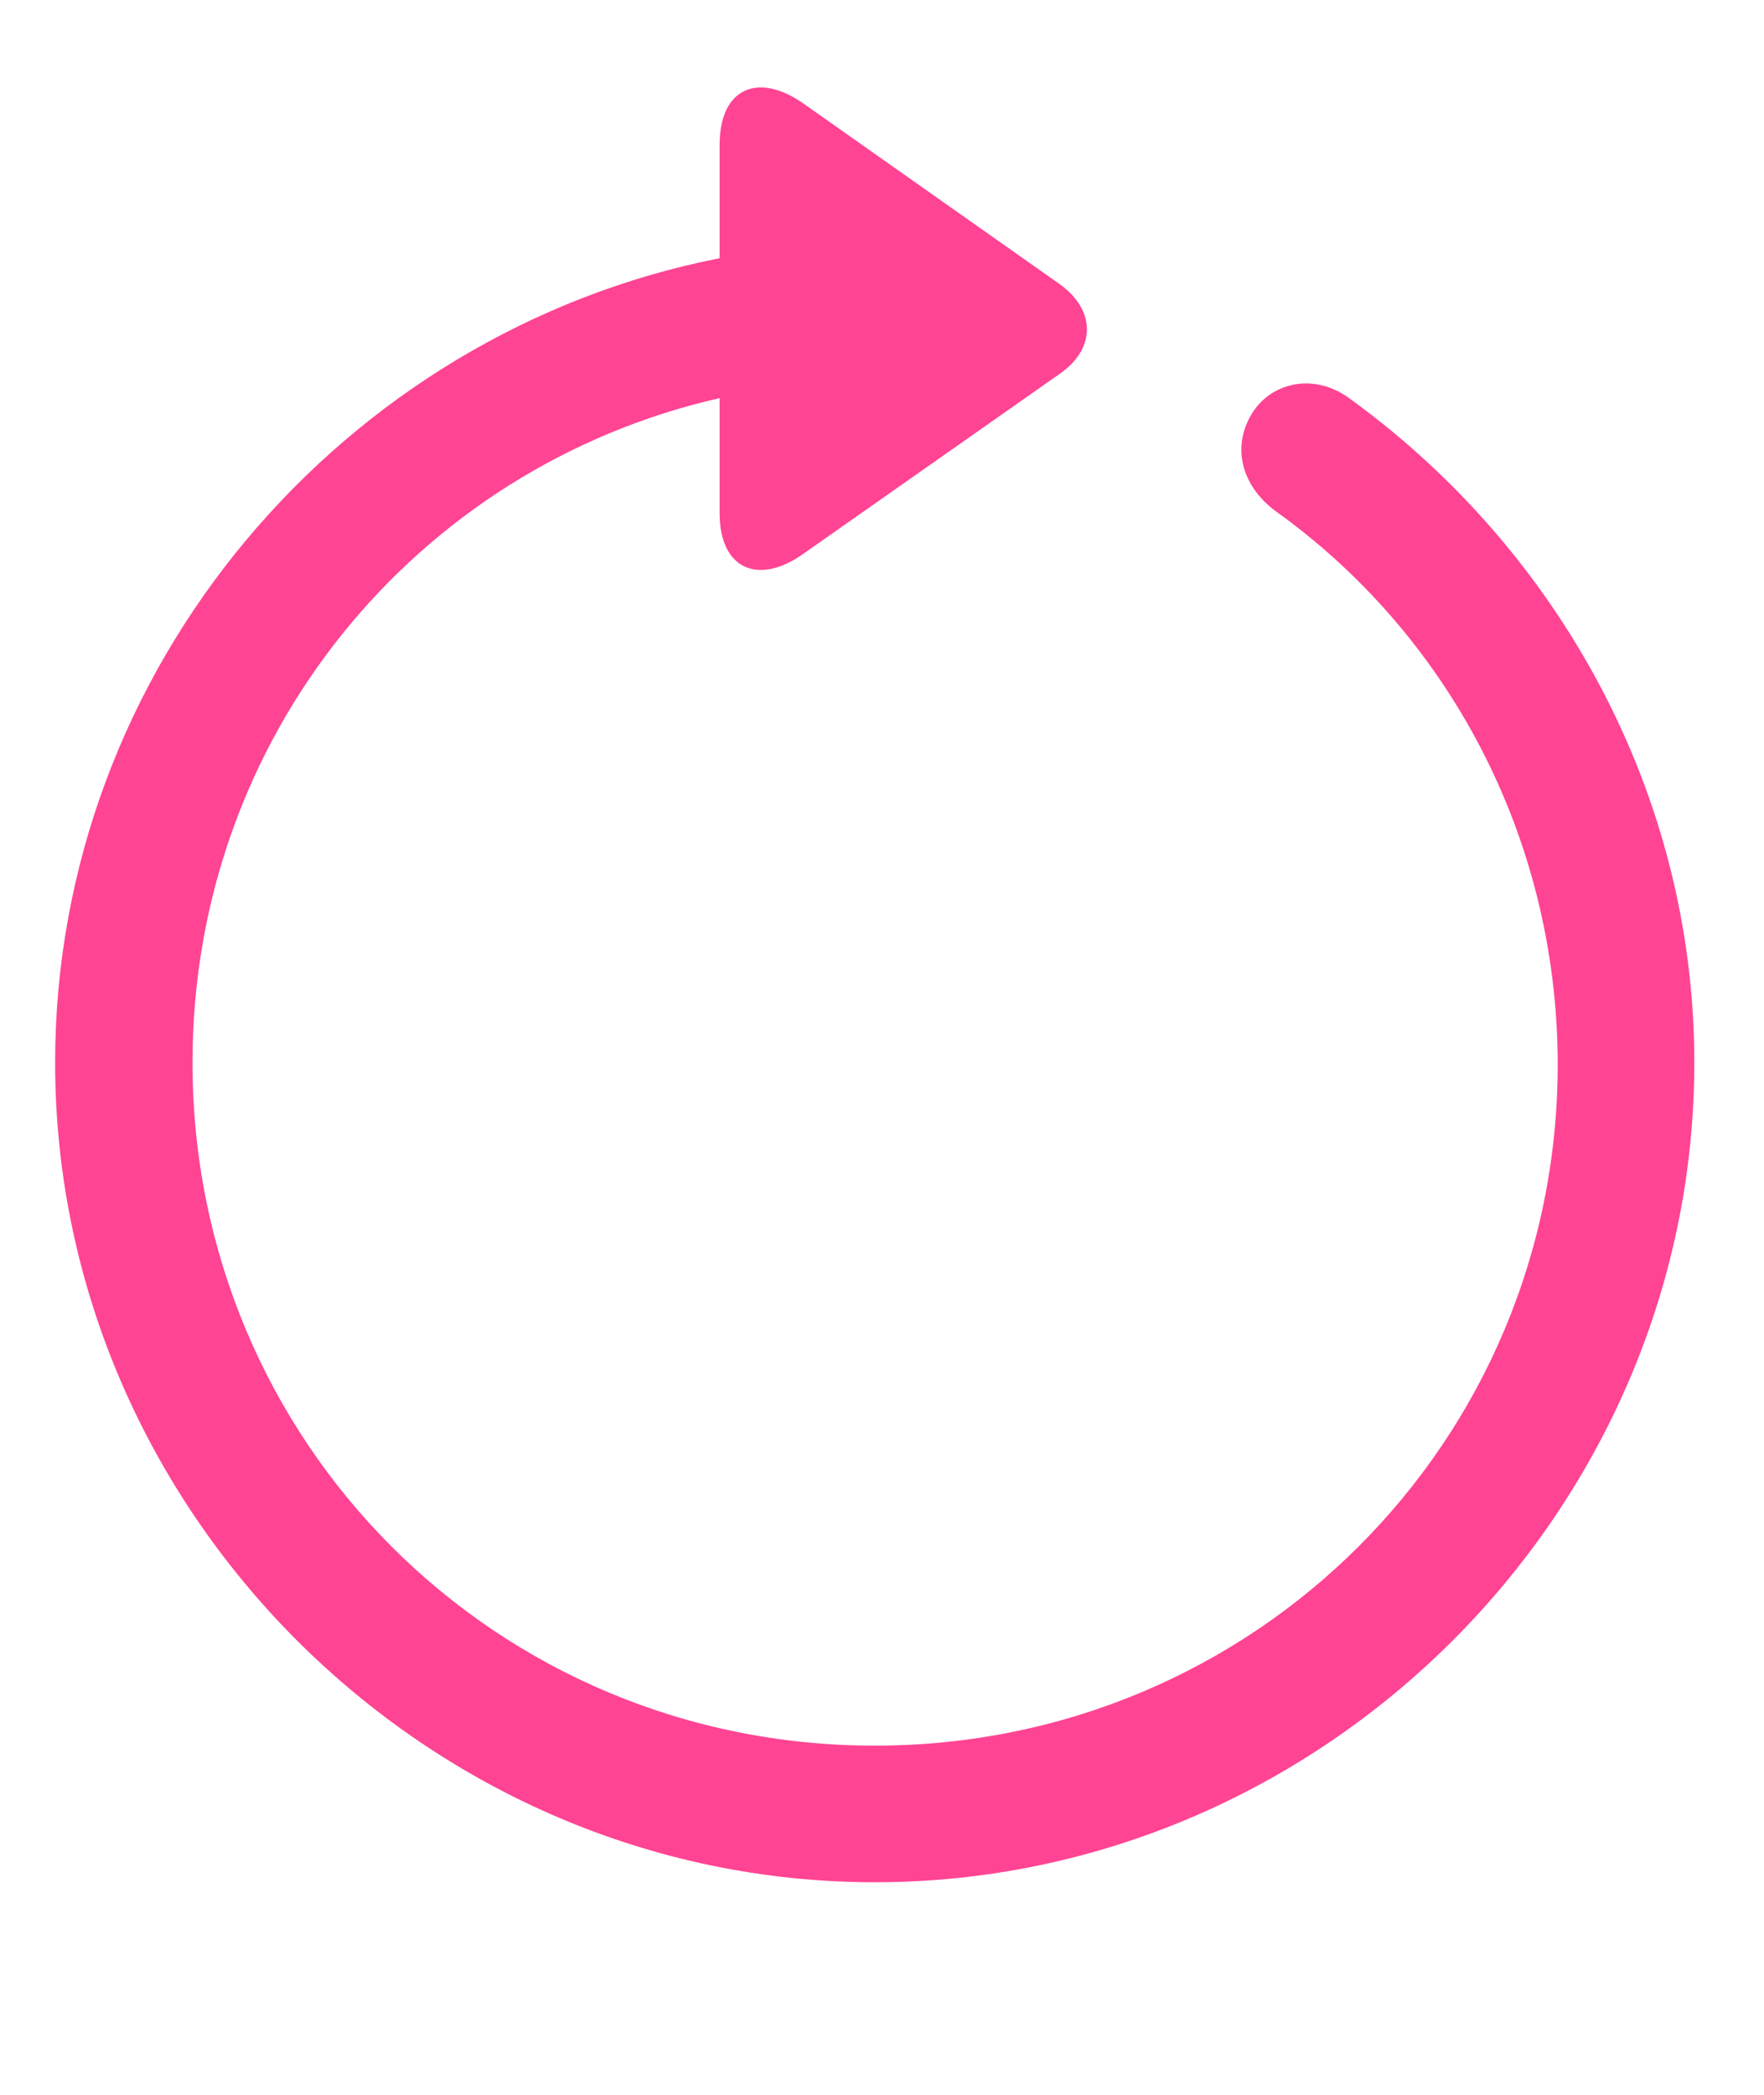 <svg width="16" height="19" viewBox="0 0 16 19" fill="none" xmlns="http://www.w3.org/2000/svg">
<g id="goforward">
<g id="Group">
<path id="Vector" d="M0.5 9.638C0.5 13.705 3.874 17.072 7.934 17.072C12.001 17.072 15.368 13.705 15.368 9.638C15.368 7.189 14.129 4.988 12.256 3.625C11.935 3.377 11.534 3.457 11.352 3.756C11.17 4.062 11.265 4.405 11.563 4.631C13.116 5.739 14.121 7.568 14.129 9.638C14.136 13.078 11.374 15.833 7.934 15.833C4.494 15.833 1.746 13.078 1.746 9.638C1.746 6.686 3.772 4.237 6.527 3.611V4.653C6.527 5.17 6.884 5.309 7.285 5.024L9.61 3.392C9.938 3.166 9.945 2.816 9.61 2.576L7.293 0.943C6.884 0.652 6.527 0.79 6.527 1.315V2.342C3.116 3.013 0.5 6.052 0.5 9.638Z" fill="#FF4493"/>
</g>
</g>
</svg>
